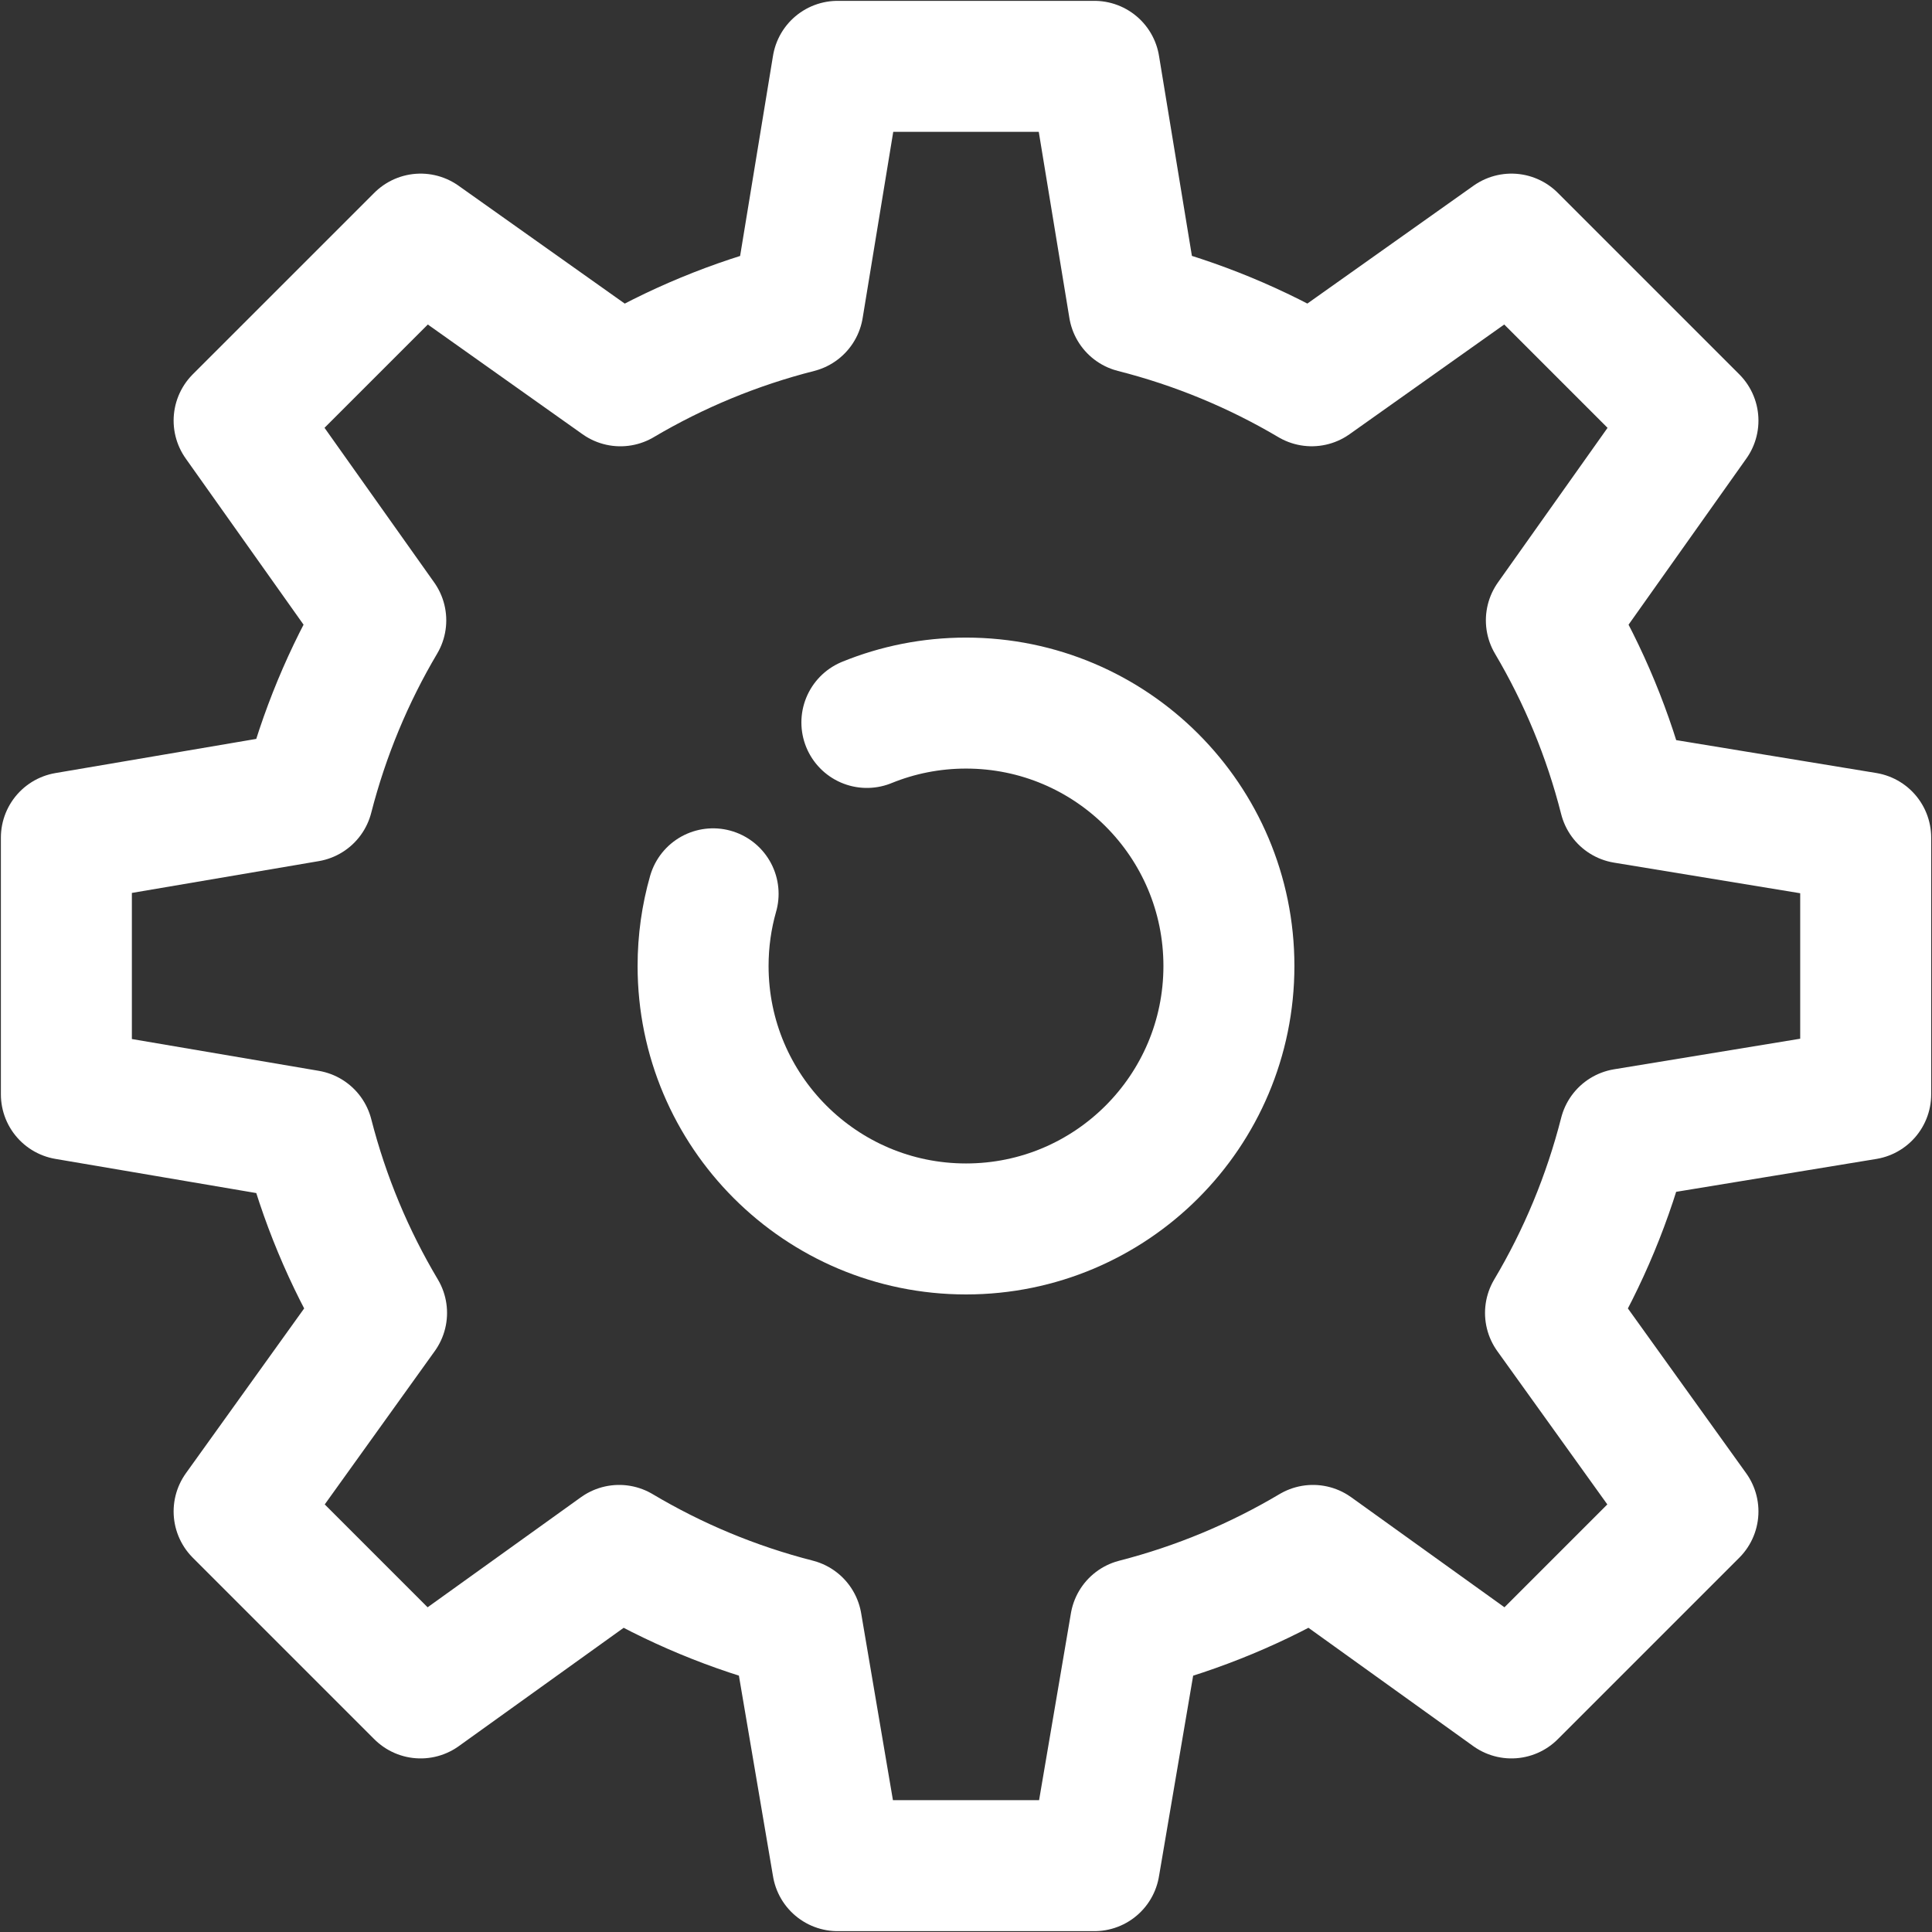 <svg width="59" height="59" viewBox="0 0 59 59" fill="none" xmlns="http://www.w3.org/2000/svg">
<rect x="0" y="0" width="59" height="59" fill="#333333" stroke="none"/>
<path d="M11.652 40.094L7.302 46.156L12.845 51.699L18.908 47.347C20.578 48.341 22.396 49.103 24.326 49.597L25.58 56.974H33.42L34.676 49.599C36.606 49.103 38.424 48.341 40.096 47.347L46.157 51.699L51.7 46.156L47.35 40.095C48.352 38.411 49.118 36.575 49.614 34.628L56.975 33.419V25.58L49.614 24.37C49.124 22.438 48.366 20.617 47.376 18.944L51.7 12.845L46.157 7.302L40.057 11.628C38.385 10.638 36.563 9.88 34.631 9.389L33.42 2.026H25.58L24.37 9.39C22.439 9.882 20.619 10.639 18.946 11.629L12.845 7.302L7.302 12.844L11.628 18.944C10.645 20.604 9.891 22.41 9.399 24.326L2.027 25.58V33.419L9.4 34.673C9.895 36.605 10.657 38.424 11.652 40.094Z" stroke="white" stroke-width="4" stroke-miterlimit="10" stroke-linecap="round" stroke-linejoin="round"/>
<path d="M26.473 22.062C27.408 21.681 28.43 21.471 29.501 21.471C33.935 21.471 37.529 25.066 37.529 29.5C37.529 33.935 33.934 37.53 29.501 37.53C25.068 37.53 21.471 33.935 21.471 29.5C21.471 28.736 21.577 27.997 21.777 27.296" stroke="white" stroke-width="4" stroke-miterlimit="10" stroke-linecap="round" stroke-linejoin="round"/>
</svg>
